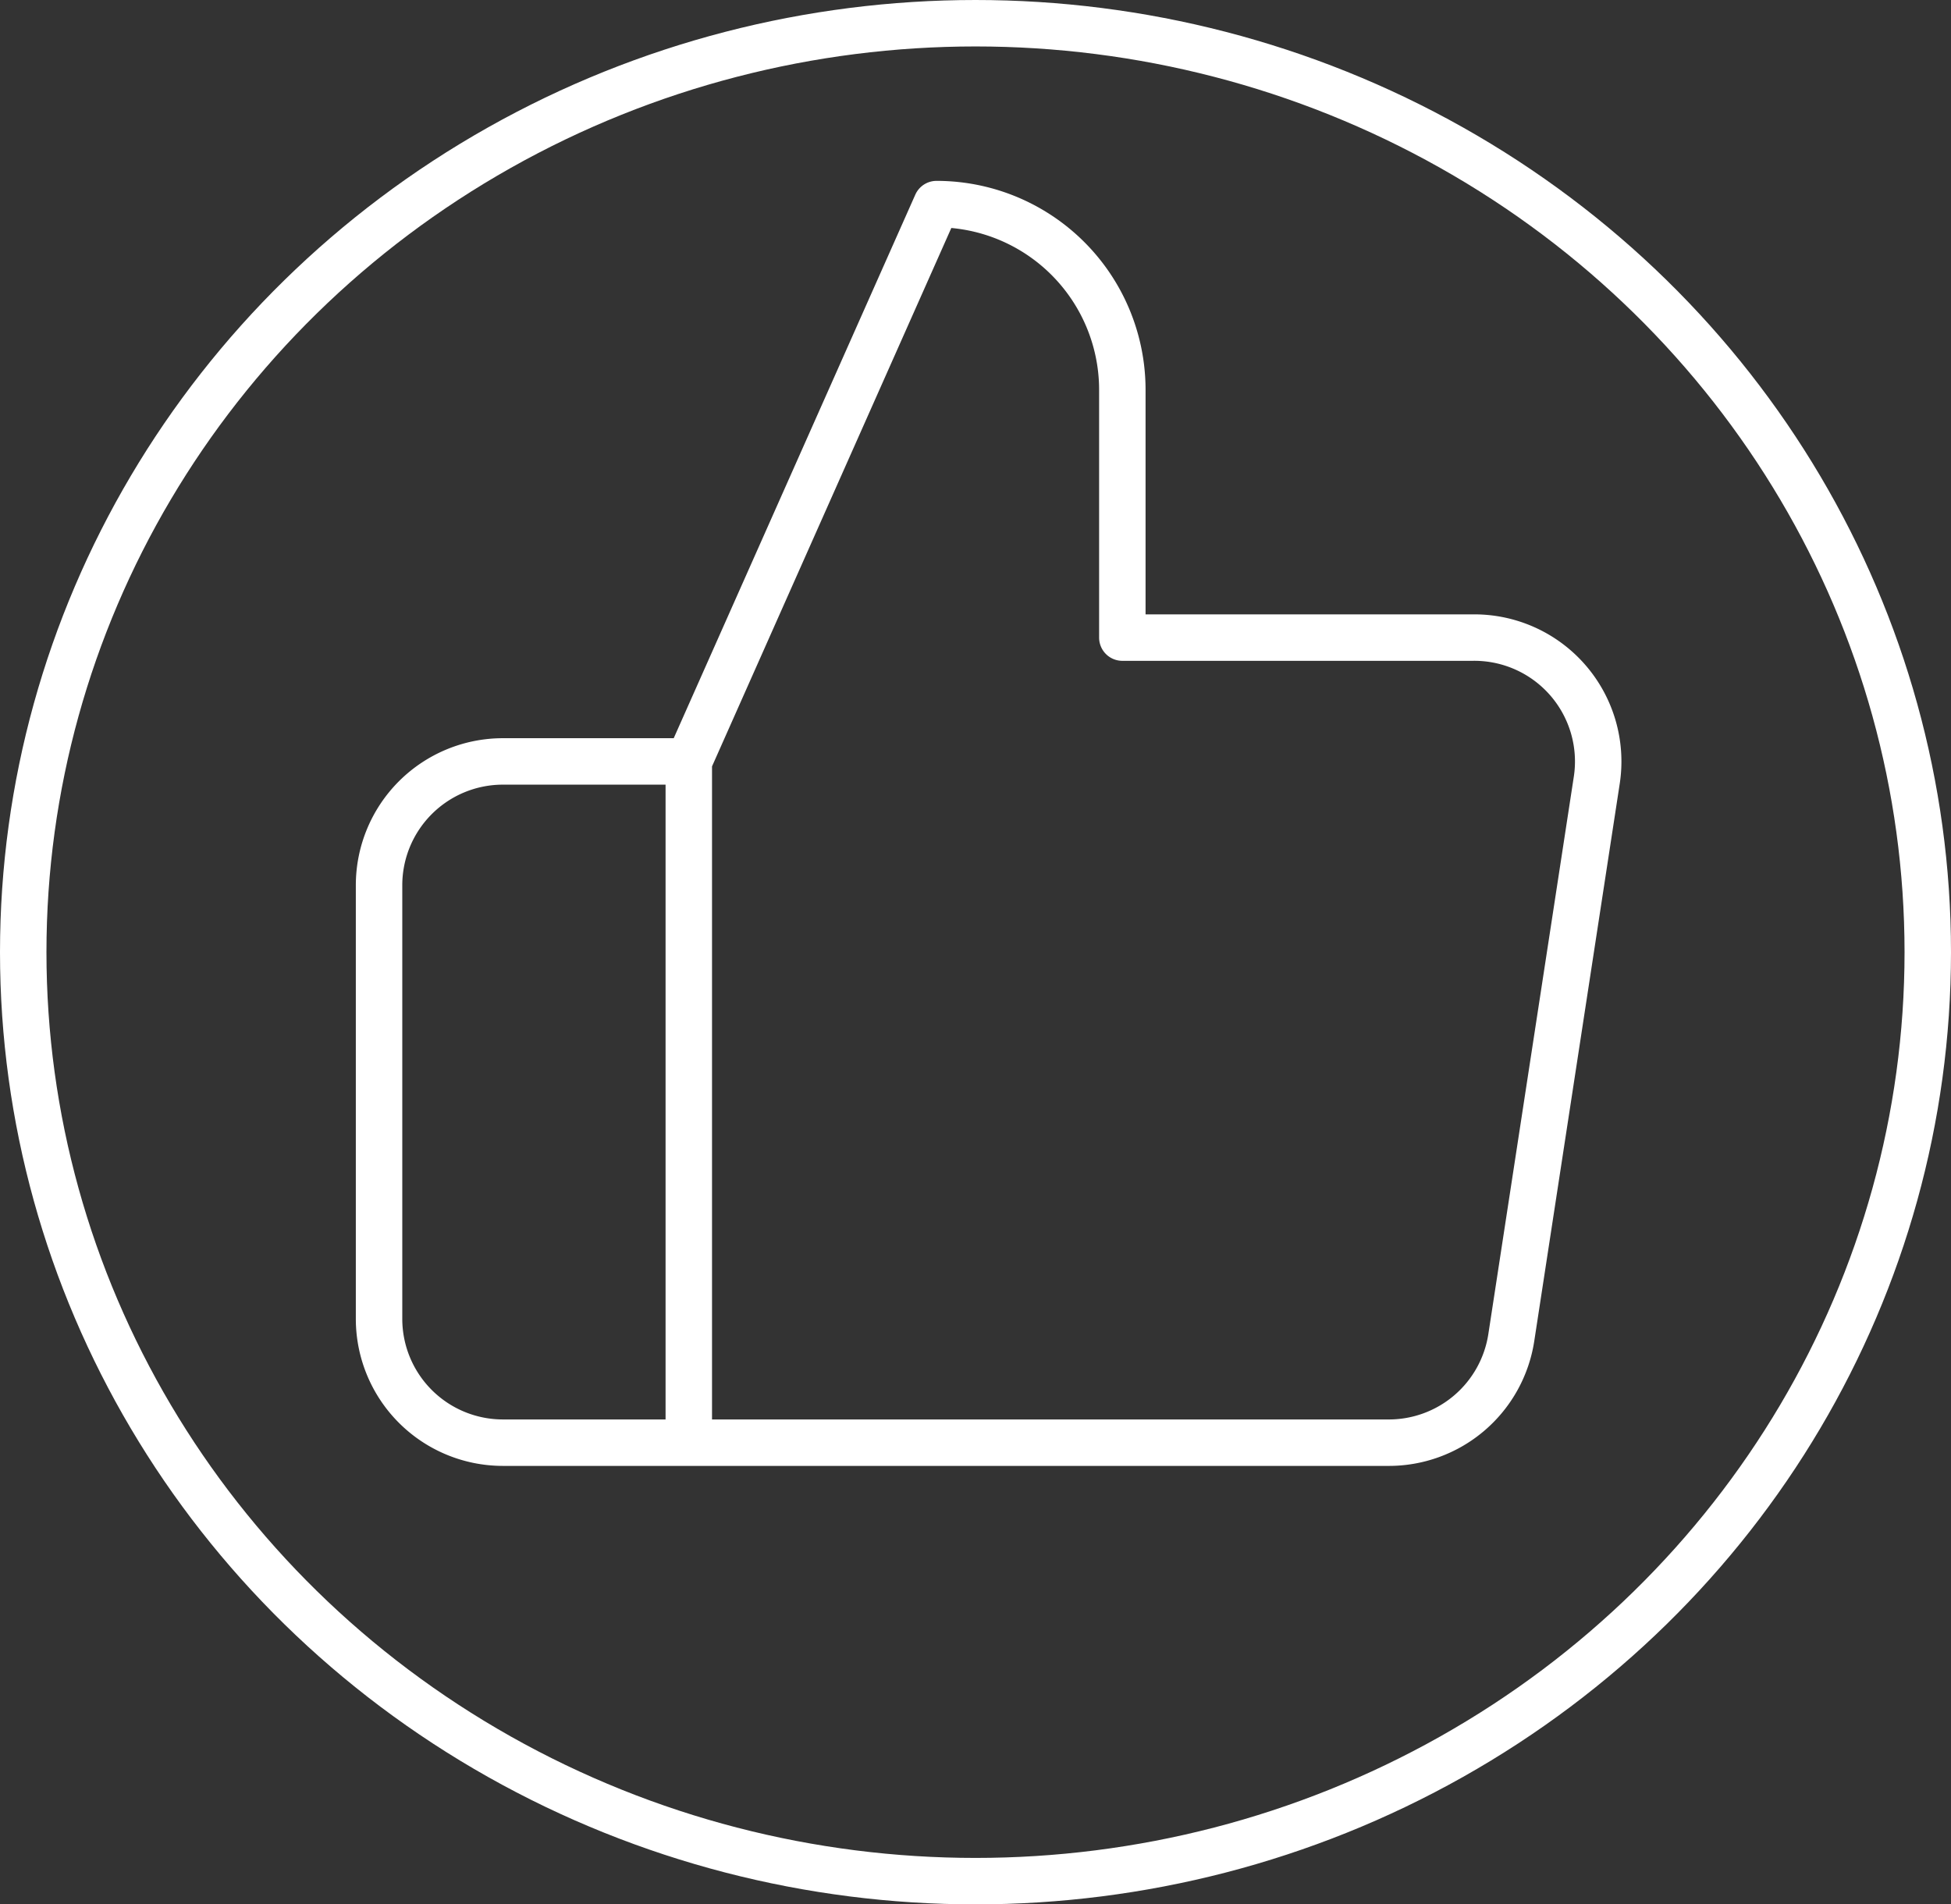 <svg xmlns="http://www.w3.org/2000/svg" width="42" height="41" viewBox="0 0 42 41">
  <rect x="0" y="0" width="42" height="41" fill="#333333" stroke="none"/>
  <g id="diamond" transform="translate(1.468 -27)">
    <g id="Ellipse_691" data-name="Ellipse 691" transform="translate(-1.468 27)" fill="none" stroke="#fff" stroke-width="1">
      <ellipse cx="21" cy="20.5" rx="21" ry="20.5" stroke="none"/>
      <ellipse cx="21" cy="20.5" rx="20.5" ry="20" fill="none"/>
    </g>
    <path id="Icon_feather-thumbs-up" data-name="Icon feather-thumbs-up" d="M18.667,12V6.667a4,4,0,0,0-4-4l-5.333,12V29.333h15.04a2.667,2.667,0,0,0,2.667-2.267l1.84-12A2.667,2.667,0,0,0,26.213,12ZM9.333,29.333h-4a2.667,2.667,0,0,1-2.667-2.667V17.333a2.667,2.667,0,0,1,2.667-2.667h4" transform="translate(4.026 28.727)" fill="none" stroke="#fff" stroke-linecap="round" stroke-linejoin="round" stroke-width="1"/>
  </g>
</svg>
